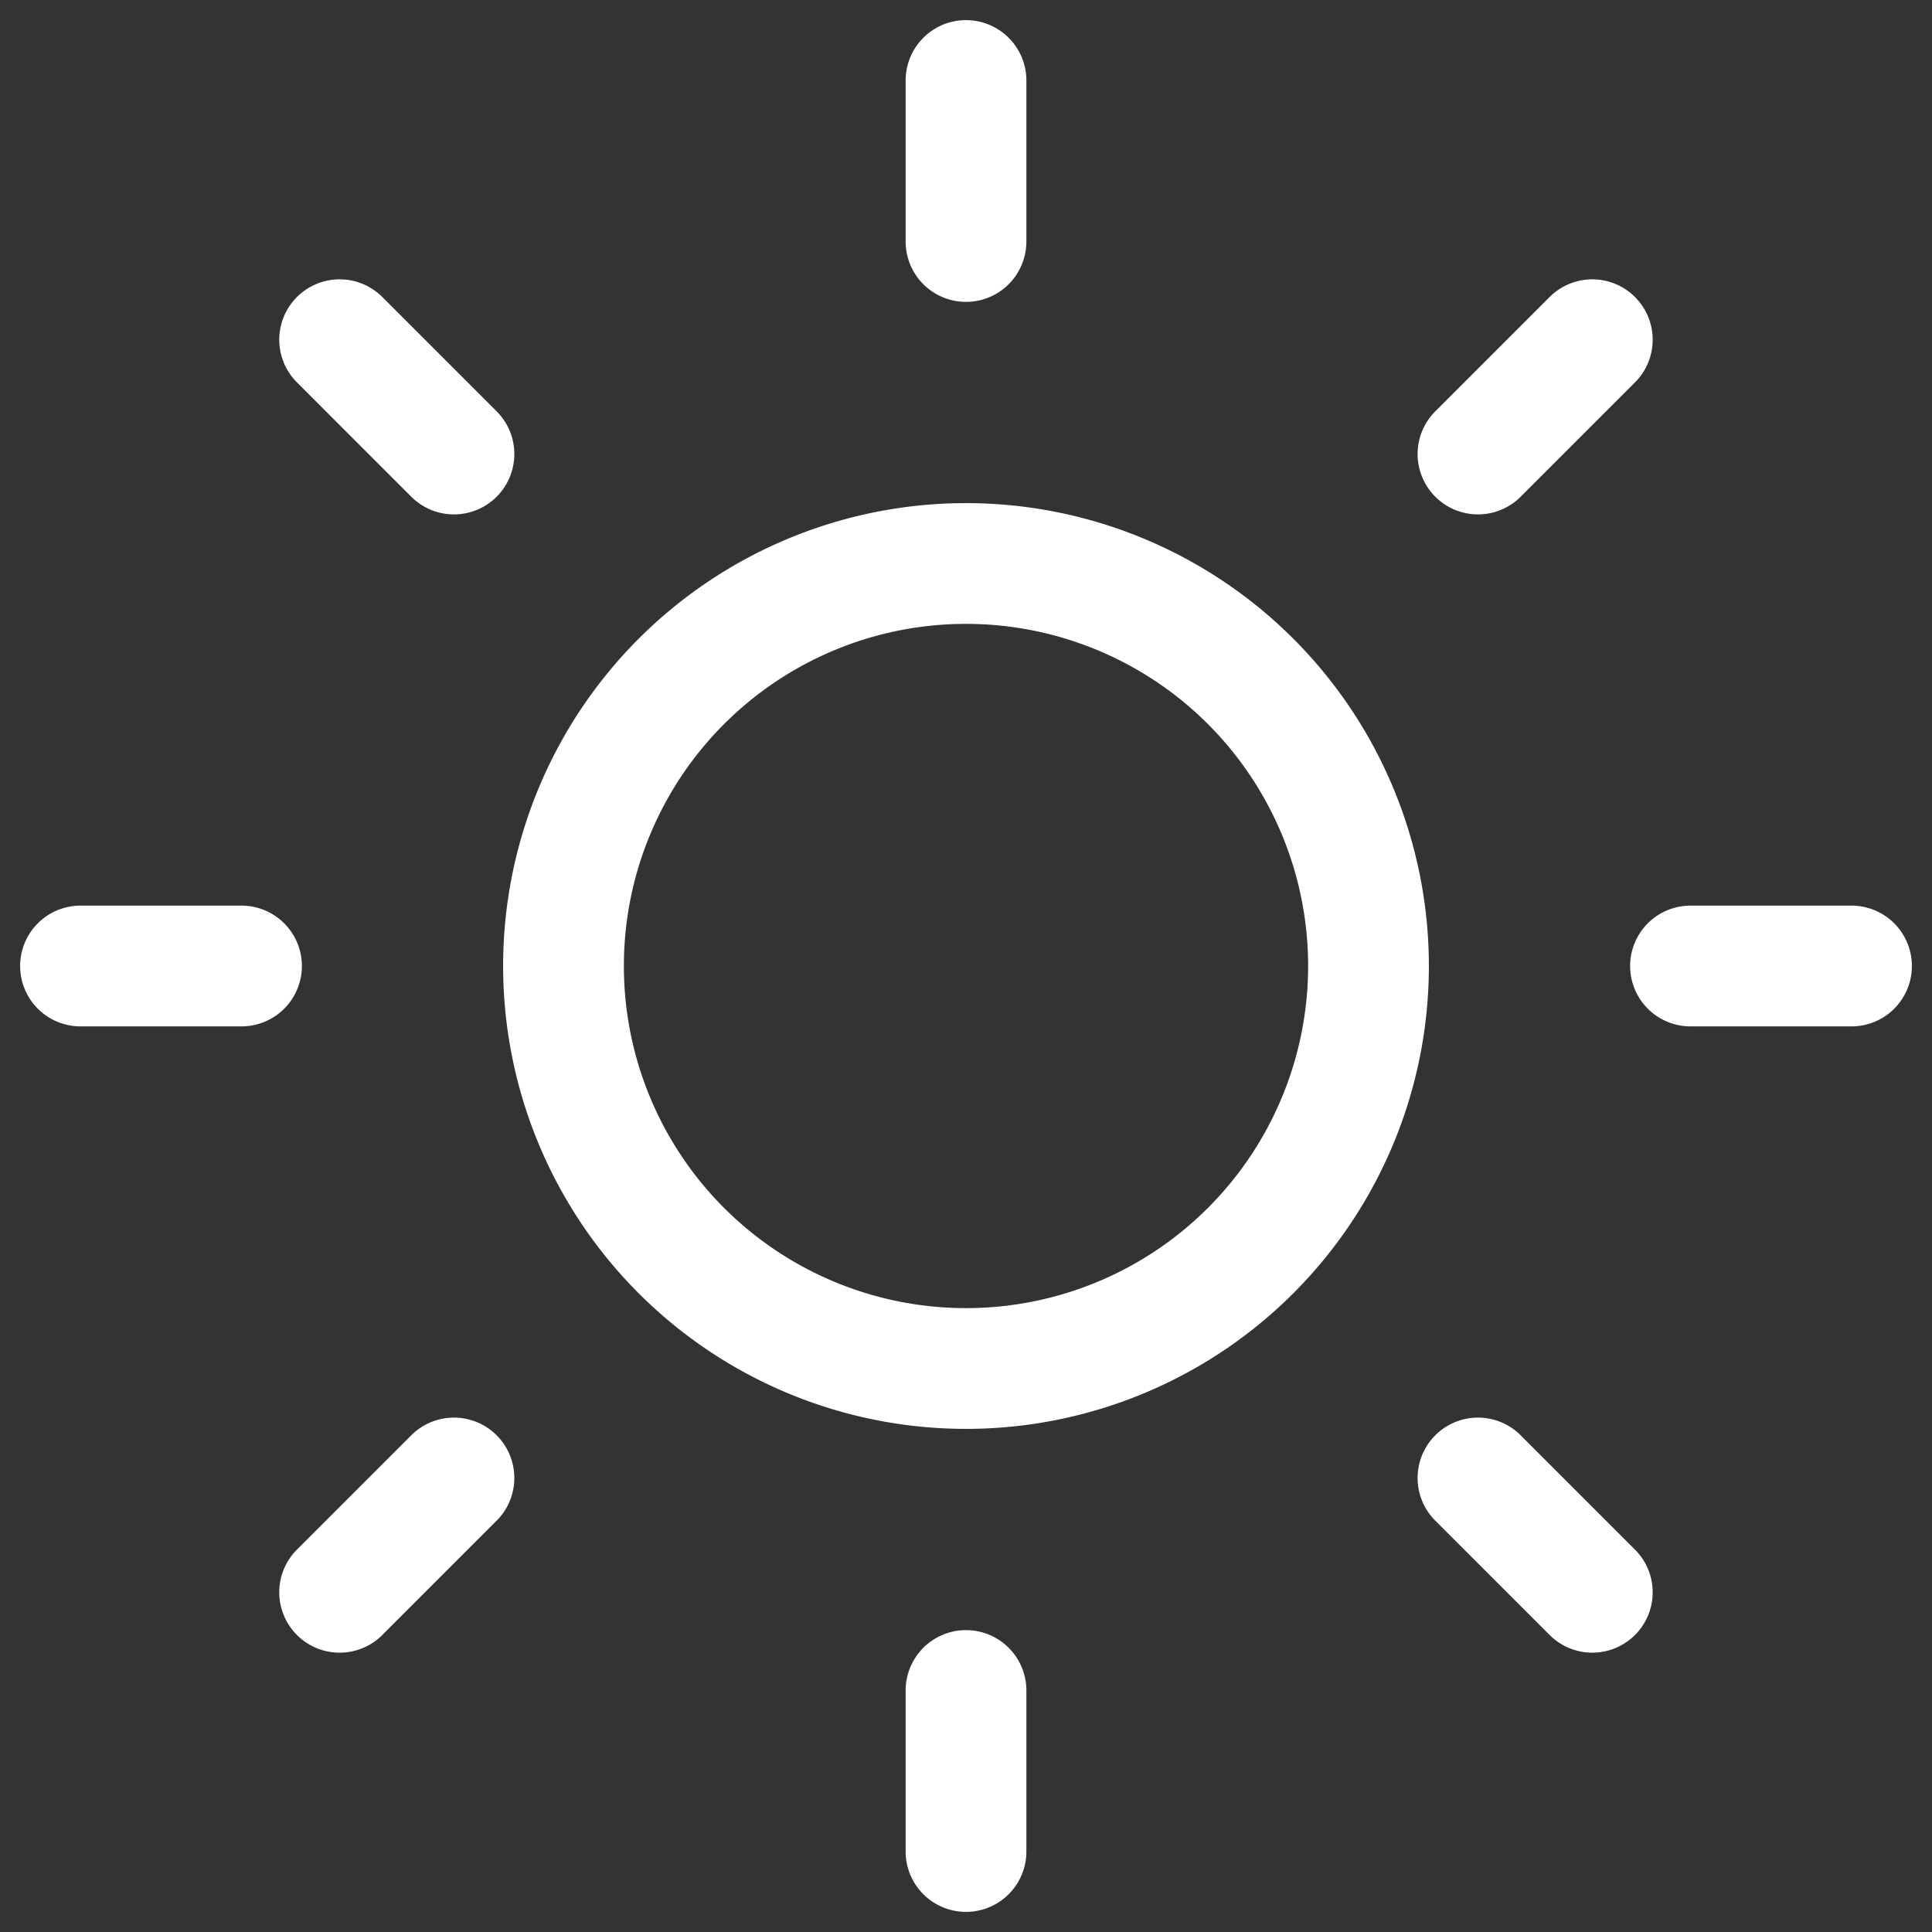 <svg xmlns="http://www.w3.org/2000/svg" width="24" height="24" fill="none"><rect width="100%" height="100%" fill="#333333" stroke="none"/><g stroke="#fff" stroke-linecap="round" stroke-linejoin="round" stroke-width="1.5" clip-path="url(#a)"><path d="M12 17a5 5 0 1 0 0-10 5 5 0 0 0 0 10Zm0-16v2m0 18v2M4.219 4.22l1.42 1.42M18.36 18.36l1.42 1.42M1 12h2m18 0h2M4.219 19.78l1.42-1.42M18.36 5.64l1.42-1.42"/></g><defs><clipPath id="a"><path fill="#fff" d="M0 0h24v24H0z"/></clipPath></defs></svg>